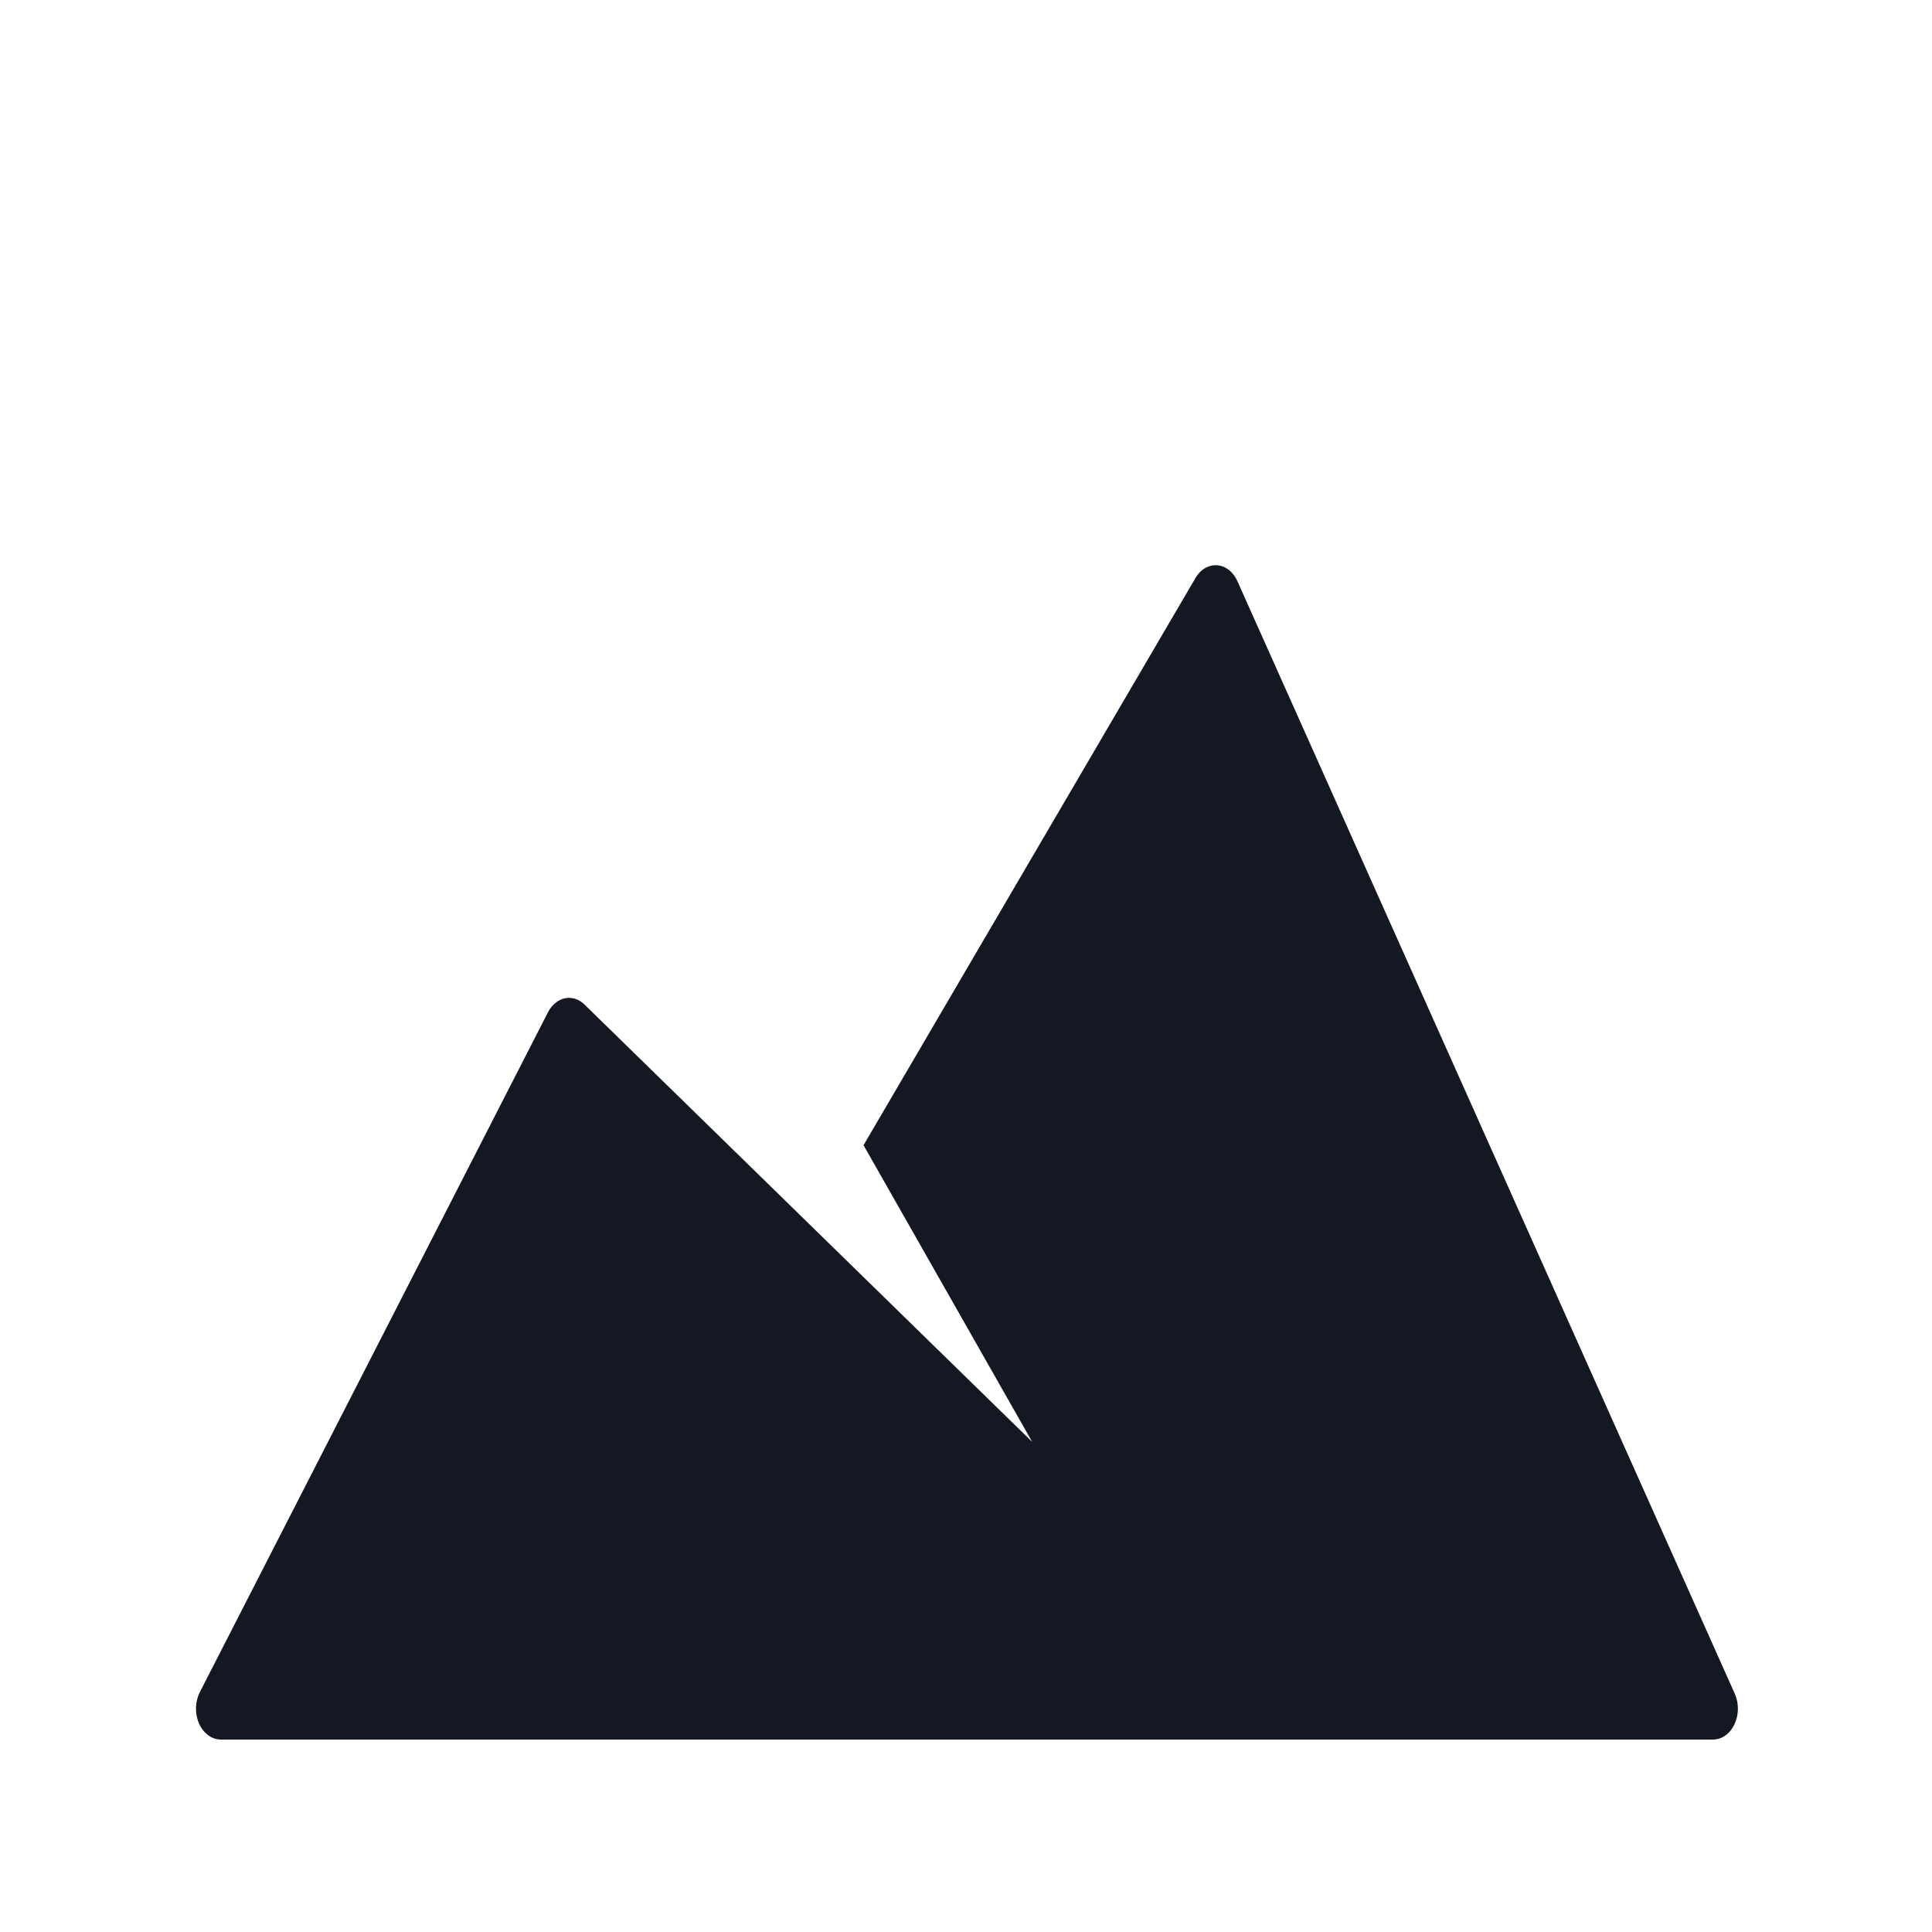 <?xml version="1.0" encoding="UTF-8" standalone="no"?>
<svg width="1024px" height="1024px" viewBox="0 0 1024 1024" version="1.1" xmlns="http://www.w3.org/2000/svg" xmlns:xlink="http://www.w3.org/1999/xlink">
    <!-- Generator: Sketch 3.6.1 (26313) - http://www.bohemiancoding.com/sketch -->
    <title>icon_512x512@2x</title>
    <desc>Created with Sketch.</desc>
    <defs></defs>
    <g id="Forcir-Logo-/-Icons" stroke="none" stroke-width="1" fill="none" fill-rule="evenodd">
        <g id="icon_512x512@2x" fill="#141823">
            <g id="mountain" transform="translate(103, 299)">
                <g id="Group">
                    <path d="M816.461,598.676 L552.834,8.996 C550.646,4.098 546.613,0.937 542.118,0.593 C537.465,0.331 533.299,2.788 530.65,7.309 L354.692,307.98 L444.075,465.211 L206.837,233.467 C203.91,230.568 200.14,229.356 196.436,230.109 C192.746,230.879 189.49,233.549 187.473,237.464 L2.934,597.824 C0.351,602.885 0.192,609.257 2.499,614.515 C4.819,619.74 9.248,623 14.059,623 L804.941,623 C809.607,623 813.931,619.921 816.303,614.925 C818.676,609.929 818.729,603.737 816.461,598.676 L816.461,598.676 Z" id="Shape"></path>
                </g>
            </g>
        </g>
    </g>
</svg>